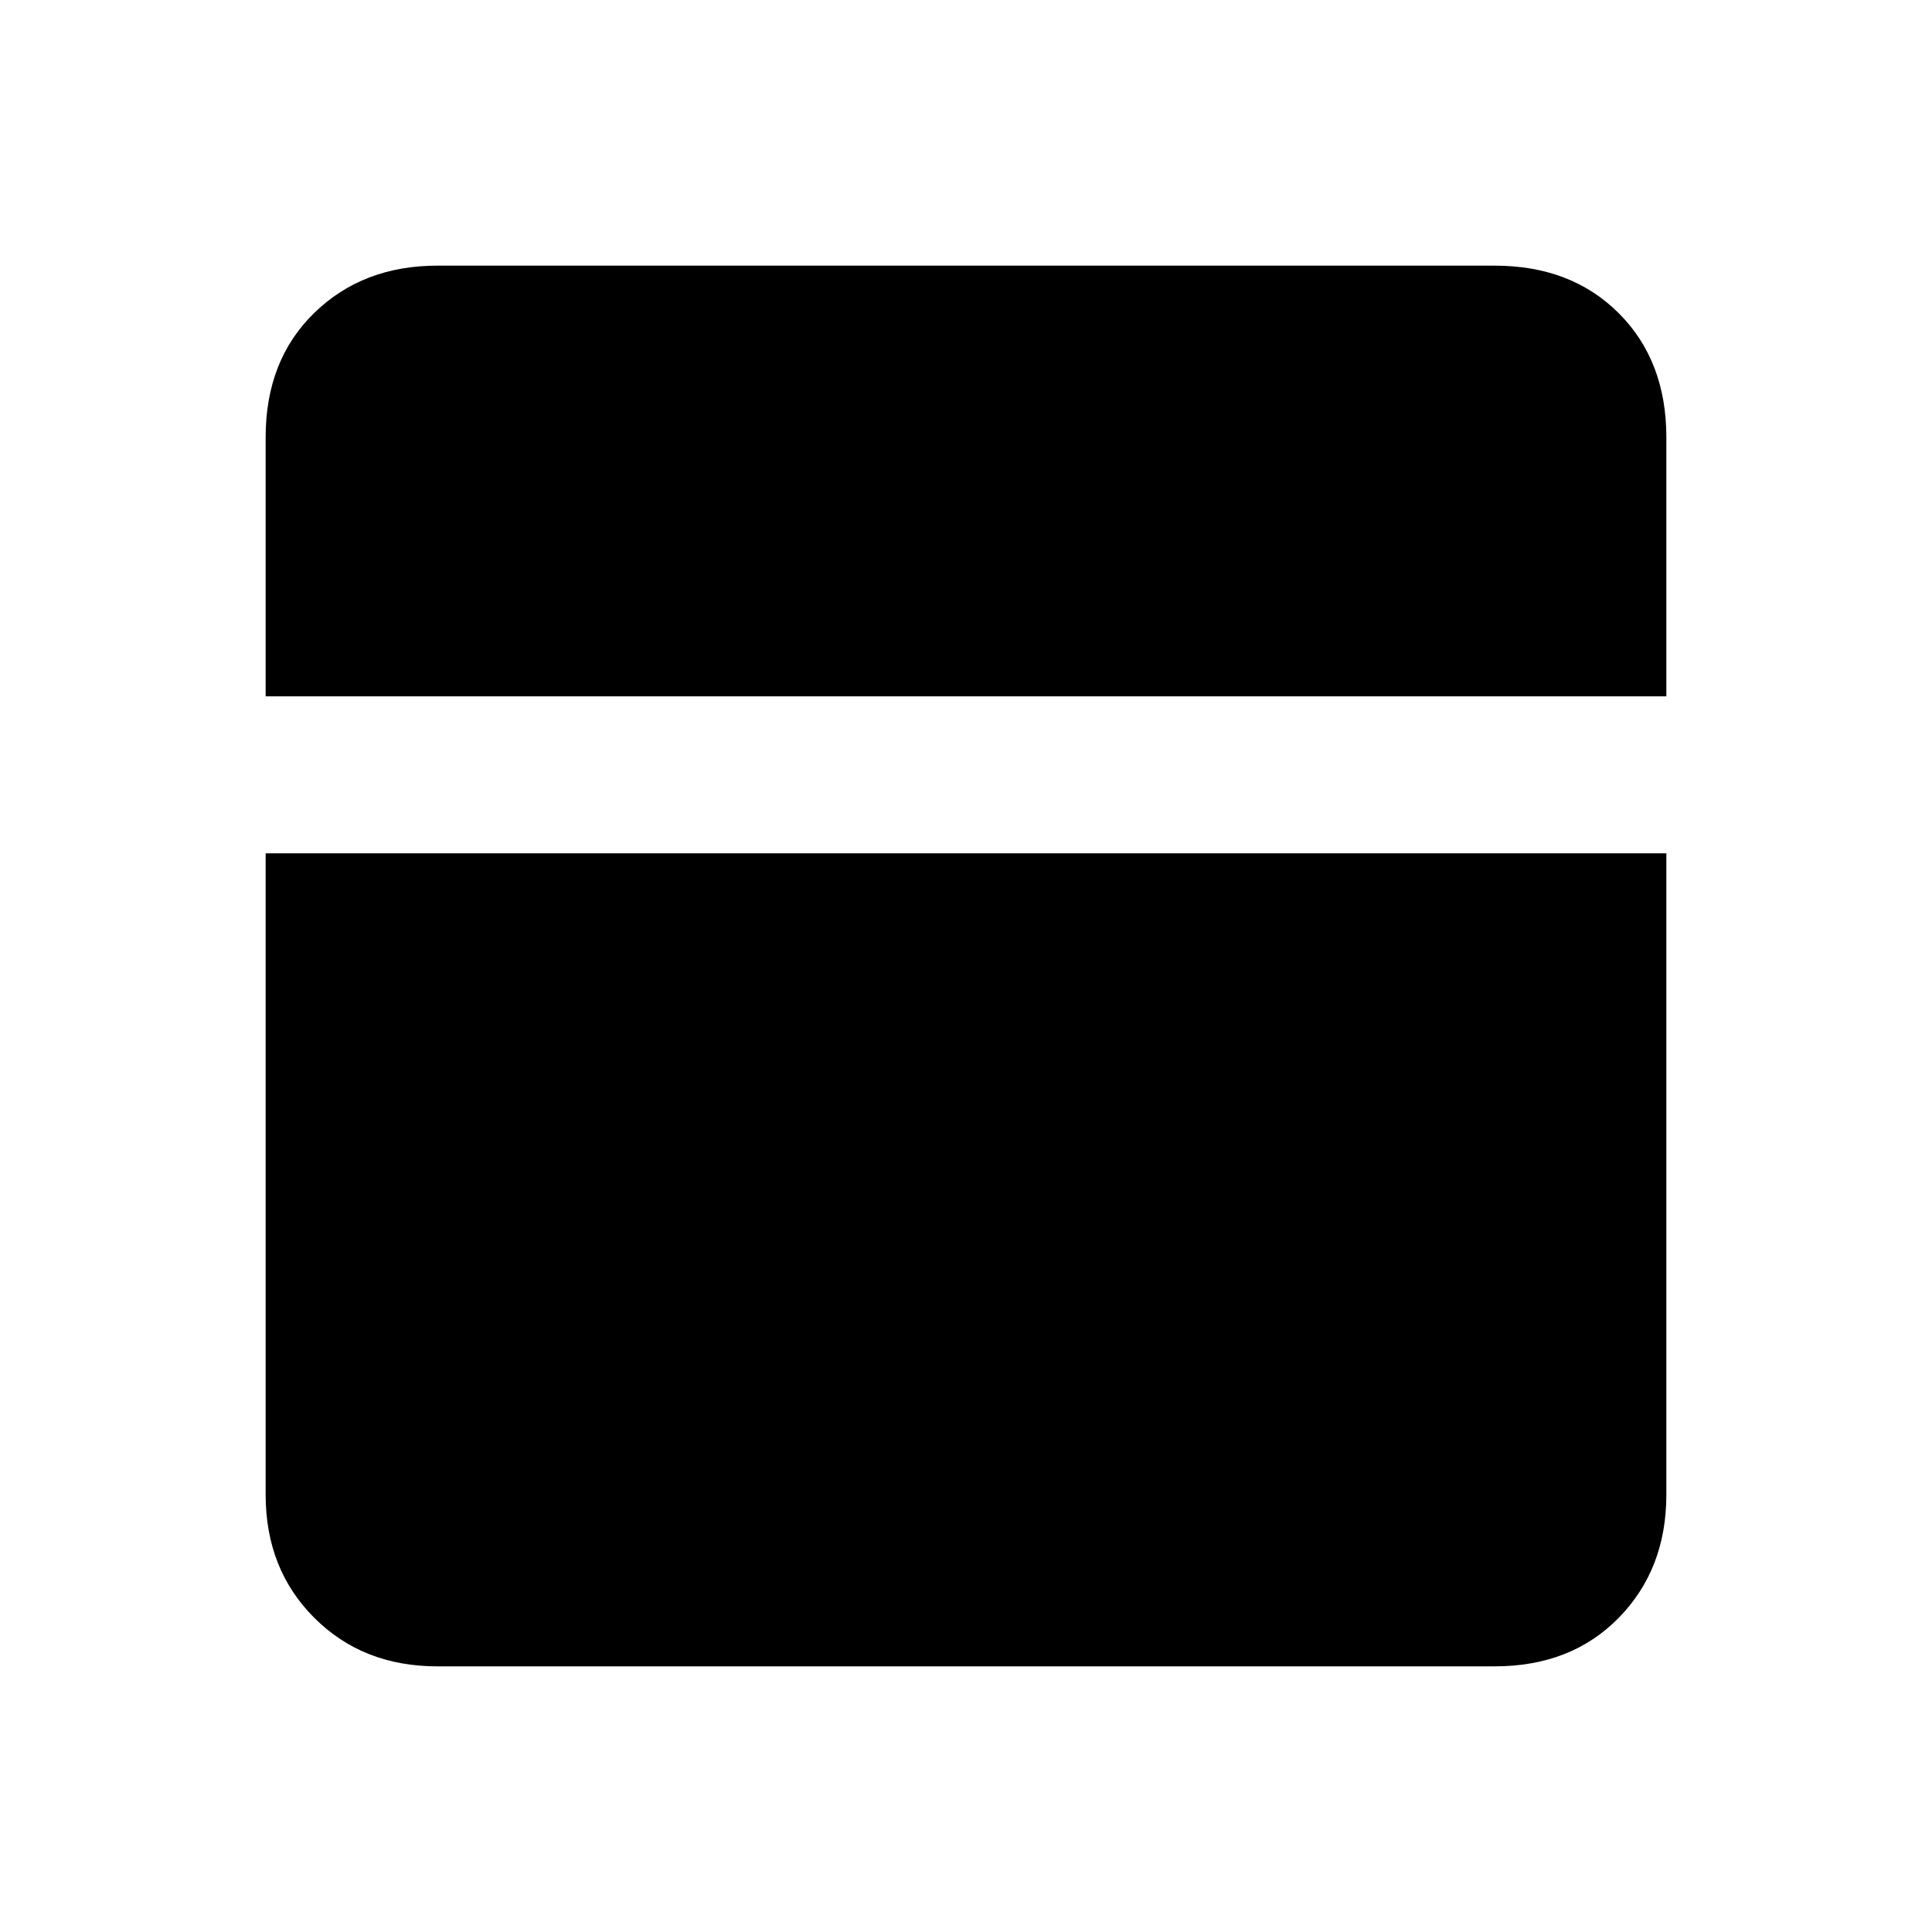 <svg xmlns="http://www.w3.org/2000/svg" height="20" viewBox="0 -960 960 960" width="20"><path d="M217.31-132q-37.03 0-61.17-24.14T132-217.31V-536h696v318.69q0 37.03-23.64 61.17T742.69-132H217.31ZM132-614v-128.69q0-38.31 24.14-61.81t61.17-23.5h525.38q38.03 0 61.67 23.64T828-742.69V-614H132Z"/></svg>